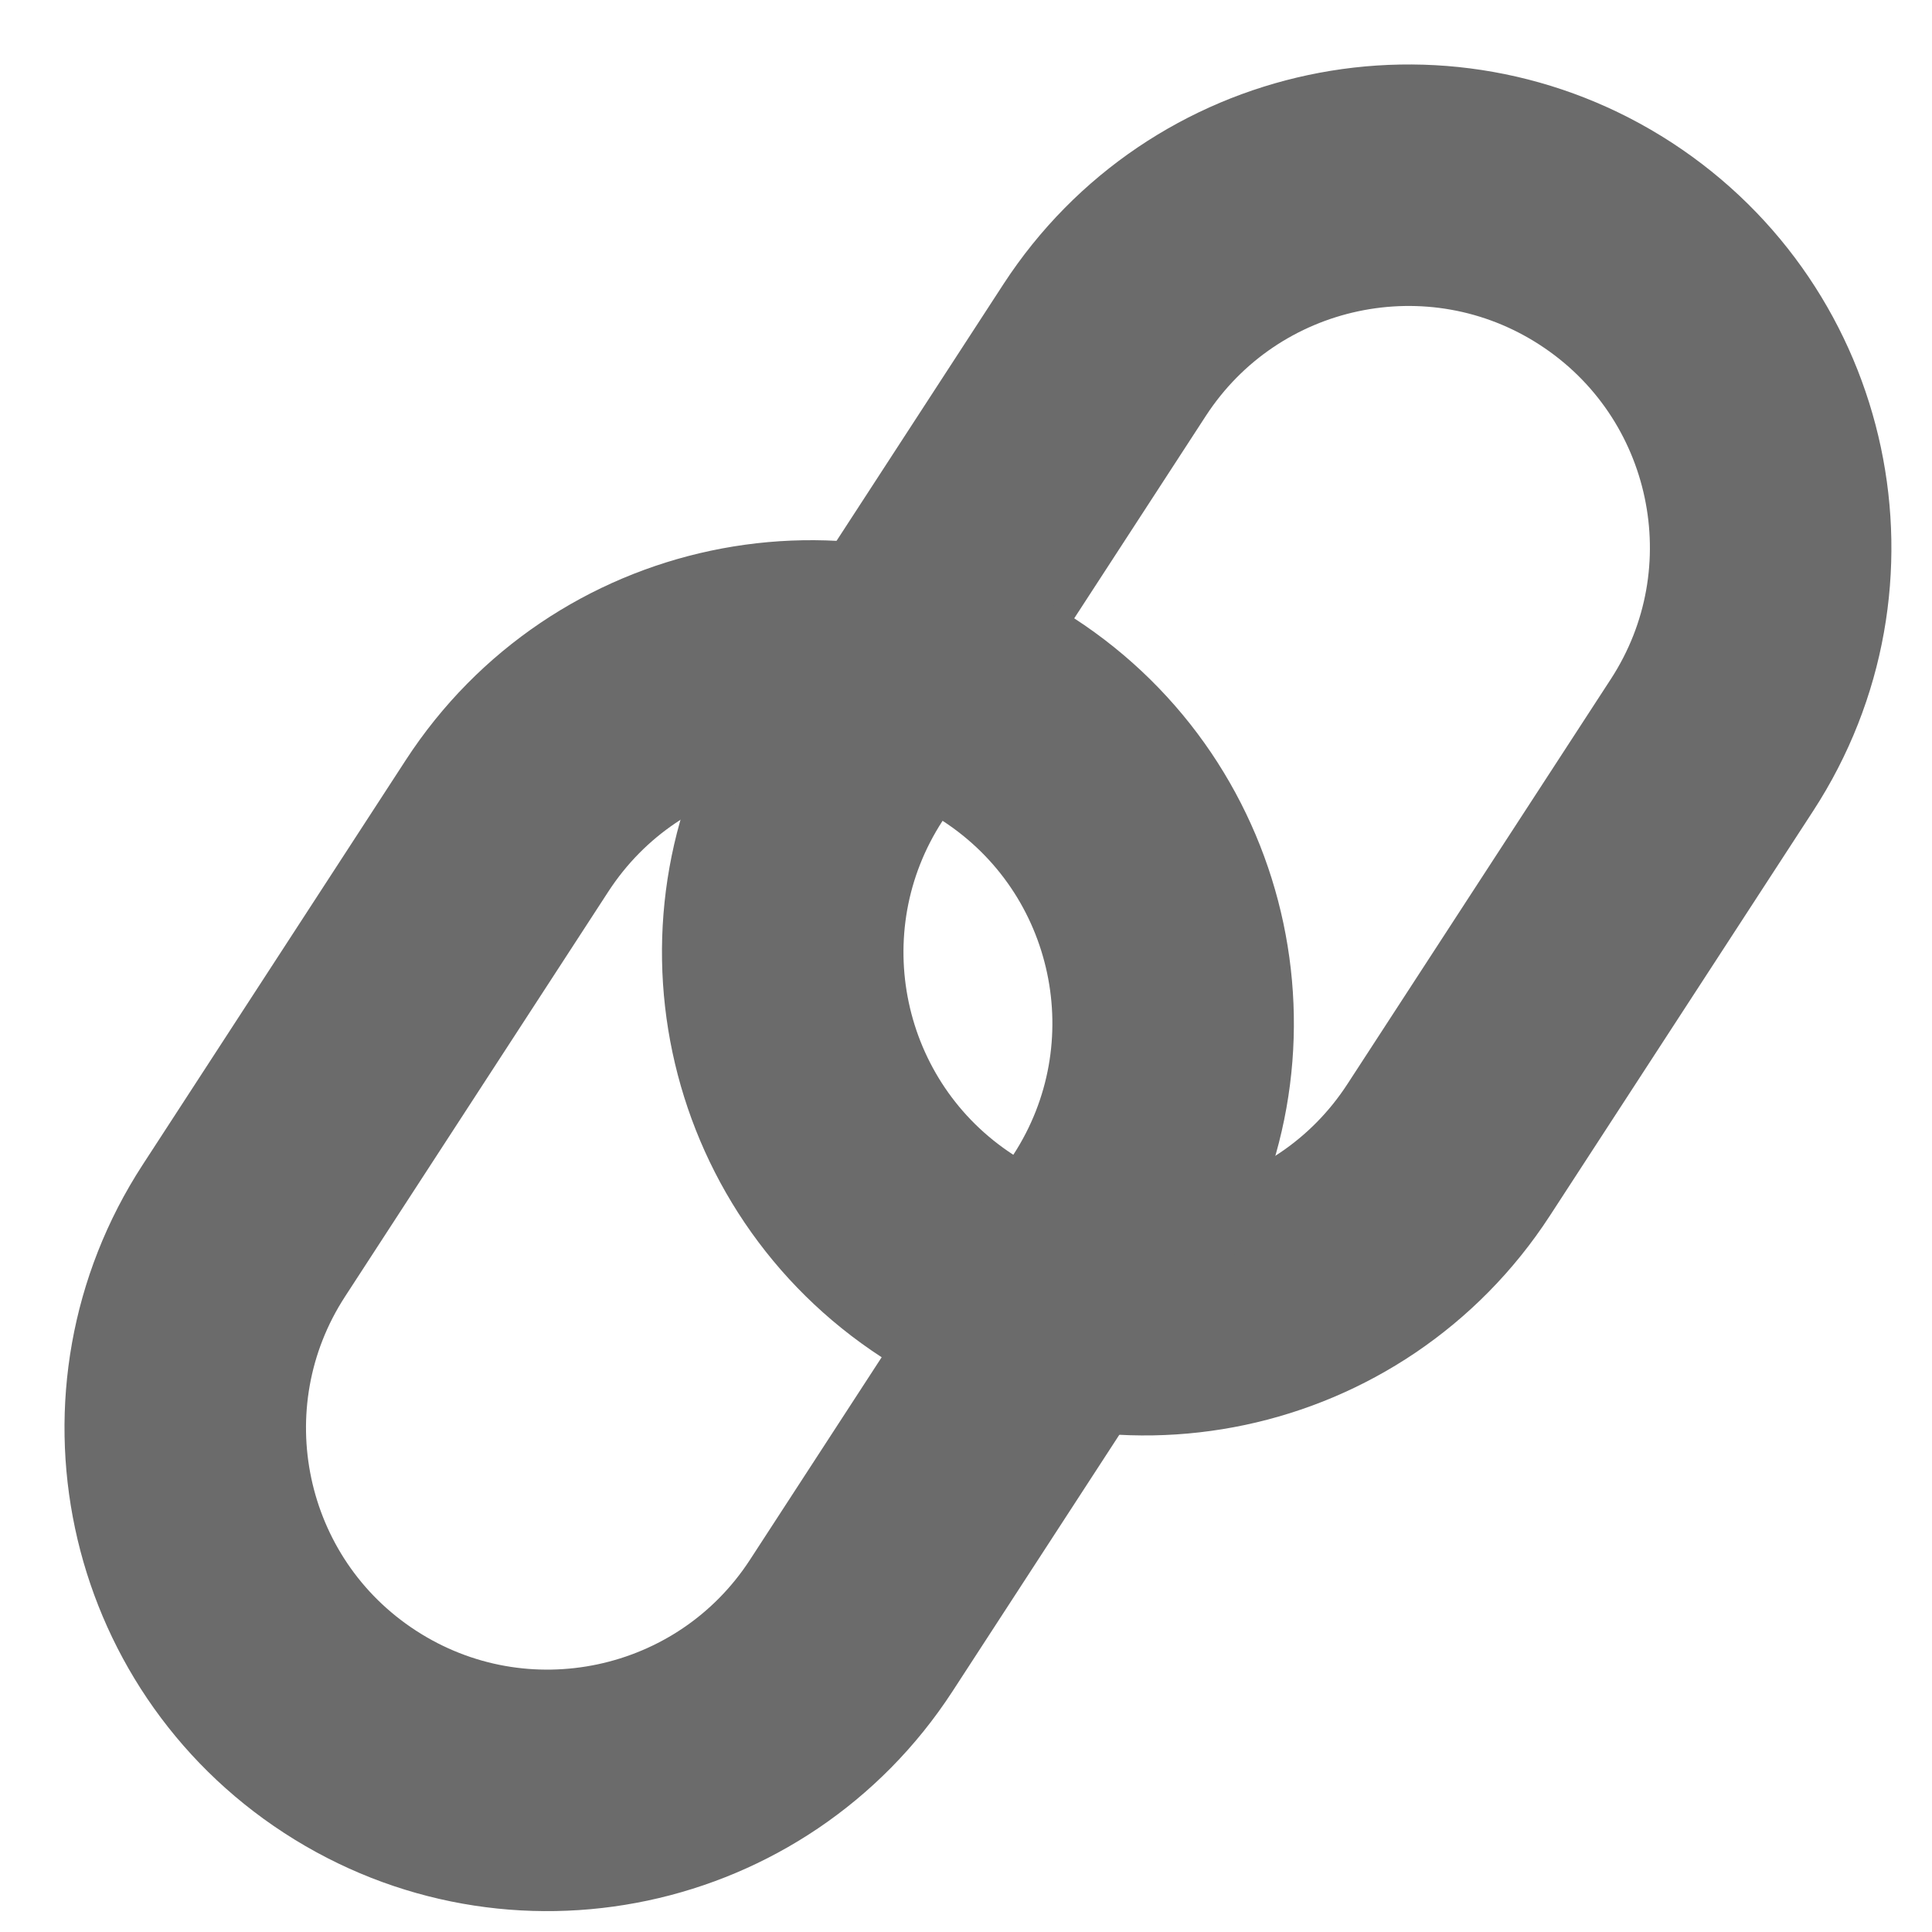 <svg width="16" height="16" viewBox="0 0 16 16" fill="none" xmlns="http://www.w3.org/2000/svg">
<path d="M14.178 6.17C15.082 4.781 14.688 2.923 13.299 2.019C11.91 1.116 10.052 1.51 9.148 2.899L6.968 6.252C6.064 7.641 6.458 9.499 7.847 10.402C9.236 11.306 11.094 10.912 11.997 9.523L14.178 6.17Z" stroke="#6B6B6B" stroke-width="2" stroke-linecap="round"/>
<path d="M9.23 10.109C10.133 8.72 9.74 6.862 8.351 5.959C6.962 5.056 5.104 5.449 4.2 6.838L2.02 10.191C1.116 11.58 1.51 13.439 2.899 14.342C4.288 15.245 6.146 14.851 7.049 13.463L9.23 10.109Z" stroke="#6B6B6B" stroke-width="2" stroke-linecap="round"/>
</svg>
